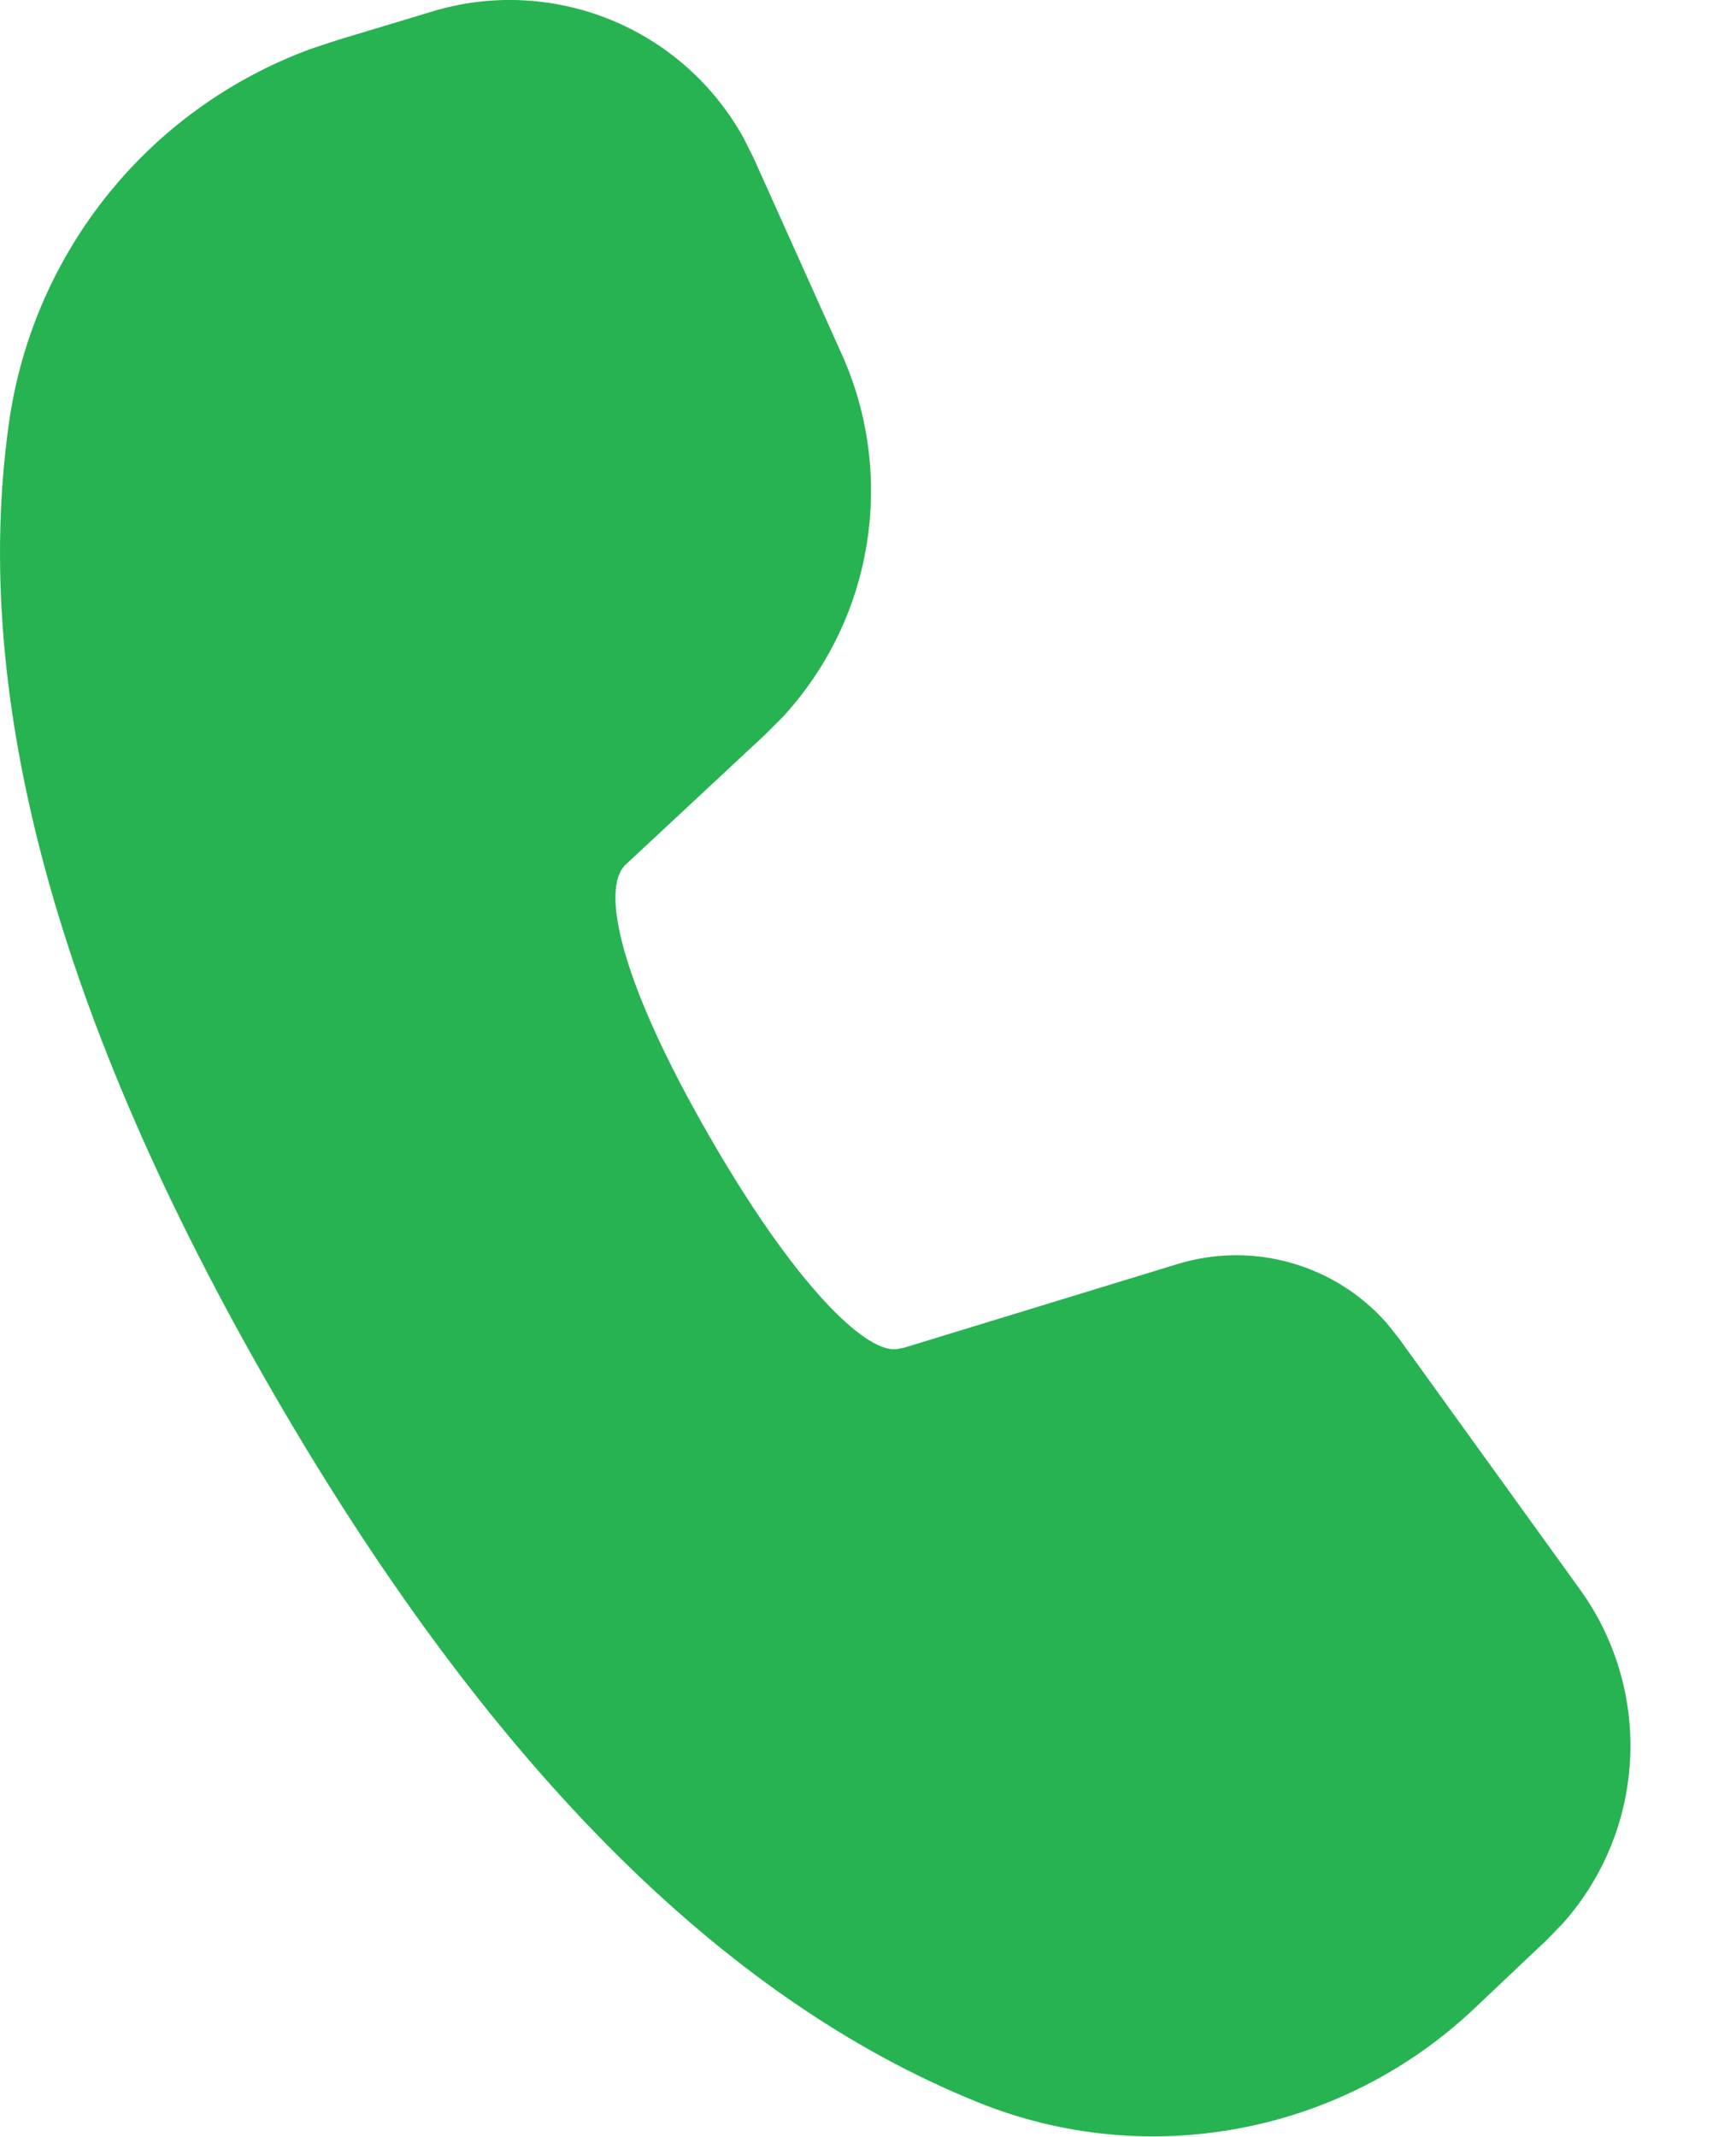 <svg width="13" height="16" viewBox="0 0 13 16" fill="none" xmlns="http://www.w3.org/2000/svg">
<path d="M3.24 0.085C3.677 -0.047 4.147 -0.025 4.57 0.147C4.994 0.319 5.345 0.631 5.567 1.031L5.642 1.18L6.303 2.651C6.504 3.098 6.569 3.593 6.49 4.077C6.412 4.56 6.193 5.009 5.861 5.369L5.729 5.501L4.685 6.474C4.497 6.652 4.638 7.341 5.319 8.519C5.93 9.579 6.429 10.074 6.673 10.101H6.716L6.769 10.091L8.819 9.464C9.094 9.38 9.388 9.376 9.666 9.455C9.943 9.533 10.192 9.689 10.383 9.905L10.475 10.02L11.831 11.9C12.097 12.268 12.23 12.716 12.207 13.17C12.185 13.624 12.008 14.057 11.707 14.397L11.585 14.523L11.042 15.037C10.555 15.498 9.946 15.809 9.288 15.934C8.629 16.059 7.949 15.993 7.327 15.742C5.392 14.962 3.634 13.18 2.037 10.414C0.437 7.641 -0.228 5.224 0.069 3.154C0.159 2.528 0.417 1.939 0.815 1.447C1.213 0.956 1.737 0.582 2.331 0.365L2.524 0.301L3.24 0.085Z" fill="#27B352"/>
</svg>
